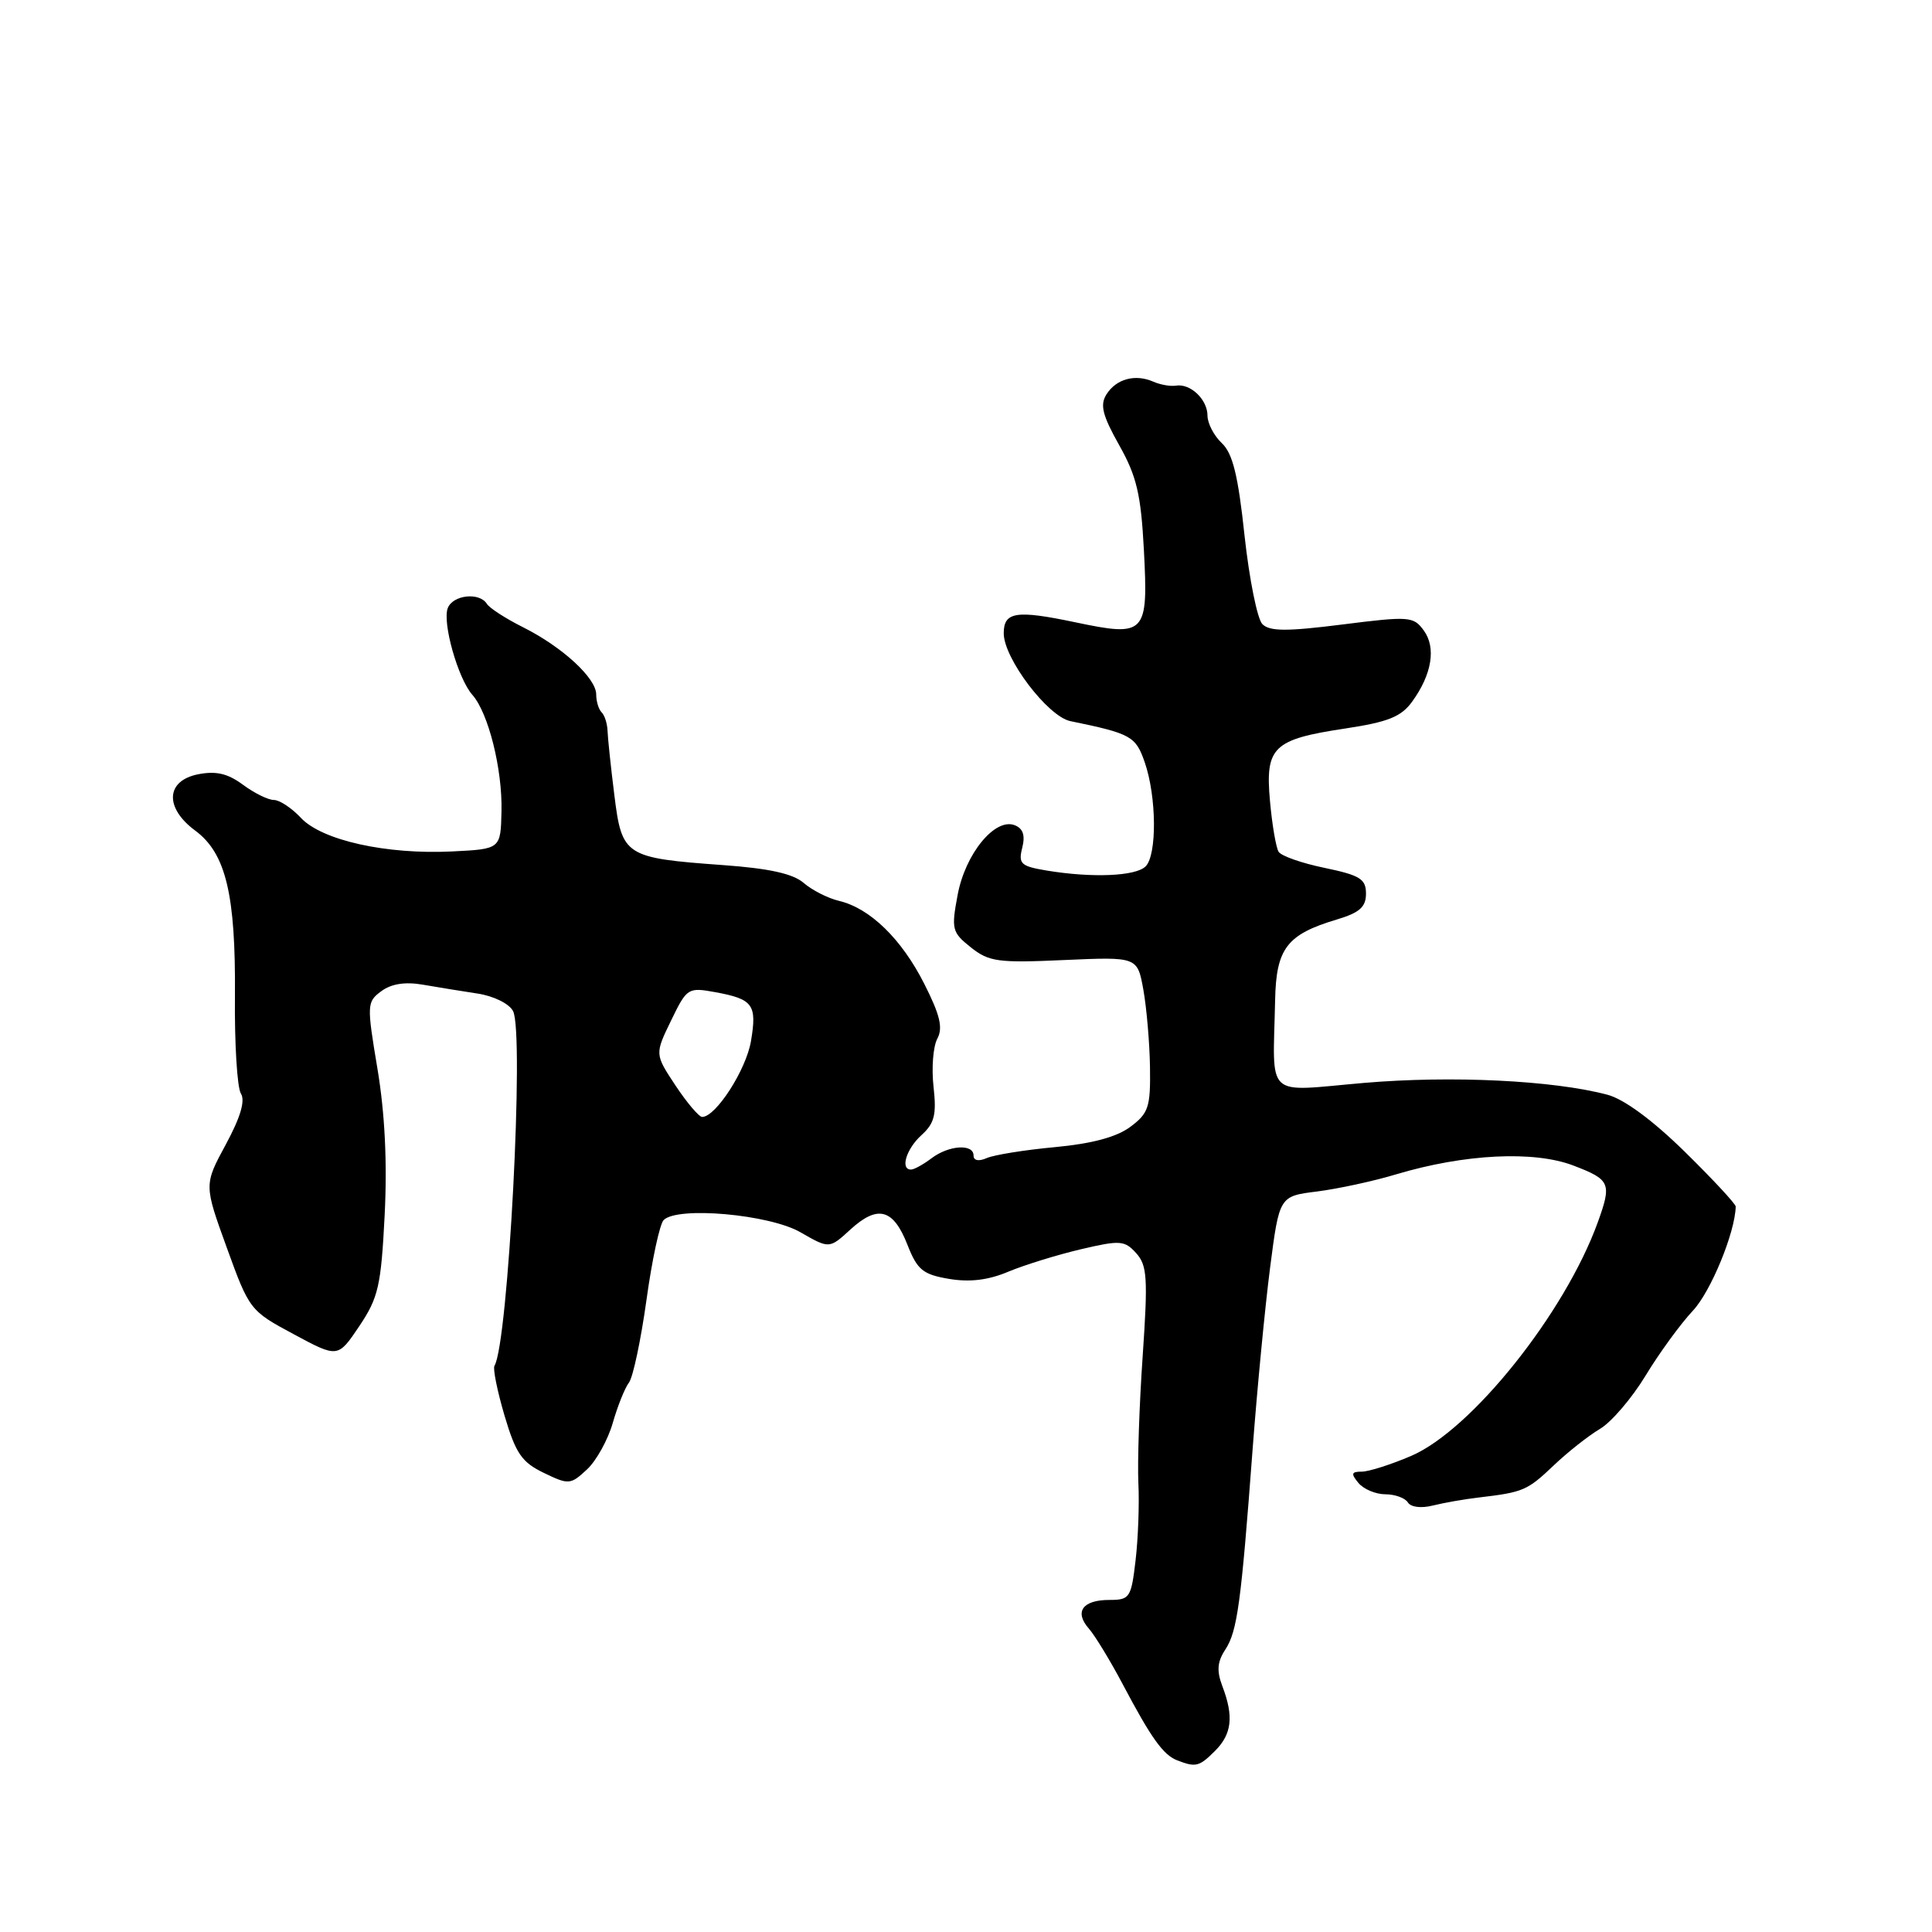 <?xml version="1.0" encoding="UTF-8" standalone="no"?>
<!DOCTYPE svg PUBLIC "-//W3C//DTD SVG 1.1//EN" "http://www.w3.org/Graphics/SVG/1.1/DTD/svg11.dtd" >
<svg xmlns="http://www.w3.org/2000/svg" xmlns:xlink="http://www.w3.org/1999/xlink" version="1.1" viewBox="0 0 256 256">
 <g >
 <path fill="currentColor"
d=" M 161.00 232.00 C 163.23 229.77 163.50 227.44 161.97 223.43 C 161.20 221.40 161.29 220.20 162.36 218.58 C 163.95 216.14 164.45 212.49 165.98 192.00 C 166.58 184.03 167.62 173.22 168.29 168.00 C 169.52 158.50 169.52 158.50 174.51 157.88 C 177.25 157.53 181.97 156.52 184.98 155.61 C 194.04 152.90 203.25 152.44 208.48 154.44 C 213.39 156.32 213.59 156.78 211.70 162.00 C 207.33 174.03 194.99 189.47 187.00 192.91 C 184.32 194.06 181.37 195.00 180.44 195.00 C 179.06 195.00 178.98 195.27 180.00 196.50 C 180.68 197.32 182.29 198.00 183.56 198.00 C 184.84 198.00 186.18 198.49 186.55 199.08 C 186.94 199.71 188.32 199.88 189.86 199.49 C 191.31 199.13 194.07 198.64 196.00 198.42 C 201.84 197.73 202.38 197.50 205.87 194.18 C 207.73 192.41 210.48 190.24 212.00 189.34 C 213.51 188.45 216.23 185.27 218.04 182.29 C 219.85 179.30 222.67 175.43 224.31 173.68 C 226.70 171.14 229.92 163.29 229.99 159.87 C 229.99 159.53 226.96 156.26 223.25 152.62 C 218.98 148.43 215.21 145.65 213.00 145.06 C 205.82 143.15 192.34 142.50 180.75 143.49 C 167.42 144.64 168.68 145.82 168.96 132.50 C 169.10 125.67 170.52 123.82 177.10 121.85 C 180.15 120.94 181.00 120.19 181.00 118.41 C 181.00 116.47 180.22 115.98 175.52 115.00 C 172.50 114.38 169.76 113.42 169.42 112.86 C 169.08 112.31 168.56 109.29 168.28 106.15 C 167.63 98.98 168.68 97.97 178.26 96.53 C 183.93 95.67 185.66 94.98 187.11 92.98 C 189.74 89.36 190.32 85.81 188.65 83.53 C 187.29 81.67 186.73 81.63 177.86 82.75 C 170.50 83.68 168.24 83.67 167.27 82.70 C 166.60 82.02 165.54 76.75 164.91 70.99 C 164.06 63.00 163.34 60.07 161.89 58.71 C 160.85 57.73 160.00 56.09 160.00 55.08 C 160.00 52.94 157.74 50.78 155.82 51.10 C 155.10 51.22 153.74 50.98 152.81 50.57 C 150.41 49.52 147.90 50.21 146.61 52.26 C 145.73 53.65 146.08 55.04 148.30 58.99 C 150.62 63.11 151.18 65.51 151.57 72.85 C 152.16 84.07 151.83 84.42 142.45 82.45 C 134.64 80.81 133.00 81.06 133.00 83.92 C 133.00 87.24 138.84 94.93 141.82 95.55 C 149.89 97.21 150.49 97.55 151.69 101.03 C 153.26 105.58 153.32 113.28 151.80 114.80 C 150.49 116.11 144.72 116.35 138.68 115.35 C 135.26 114.78 134.92 114.46 135.45 112.34 C 135.87 110.68 135.56 109.77 134.44 109.34 C 131.83 108.34 127.90 113.14 126.89 118.59 C 126.04 123.12 126.14 123.54 128.64 125.53 C 131.04 127.44 132.25 127.61 141.00 127.21 C 150.71 126.78 150.71 126.78 151.50 131.14 C 151.93 133.54 152.33 138.16 152.38 141.40 C 152.46 146.70 152.19 147.51 149.78 149.31 C 147.97 150.66 144.72 151.54 139.80 152.00 C 135.78 152.37 131.71 153.03 130.75 153.45 C 129.68 153.92 129.00 153.79 129.00 153.11 C 129.00 151.53 125.73 151.74 123.44 153.47 C 122.37 154.28 121.16 154.95 120.75 154.97 C 119.24 155.03 120.06 152.26 122.10 150.41 C 123.83 148.84 124.11 147.70 123.70 144.01 C 123.42 141.54 123.64 138.67 124.20 137.63 C 124.97 136.19 124.56 134.49 122.47 130.36 C 119.46 124.41 115.28 120.34 111.17 119.37 C 109.70 119.02 107.60 117.95 106.50 117.00 C 105.09 115.77 101.93 115.07 95.81 114.63 C 82.78 113.68 82.41 113.45 81.40 105.32 C 80.93 101.57 80.53 97.74 80.50 96.80 C 80.46 95.87 80.12 94.78 79.72 94.39 C 79.32 93.99 79.00 92.93 79.00 92.02 C 79.00 89.85 74.52 85.73 69.32 83.12 C 67.02 81.97 64.85 80.57 64.51 80.01 C 63.53 78.44 60.01 78.82 59.33 80.58 C 58.59 82.51 60.69 89.93 62.59 92.07 C 64.71 94.46 66.58 101.91 66.45 107.50 C 66.34 112.50 66.34 112.50 59.92 112.82 C 51.23 113.25 42.68 111.36 39.88 108.38 C 38.66 107.07 37.04 106.00 36.29 106.00 C 35.53 106.00 33.69 105.09 32.19 103.98 C 30.16 102.48 28.62 102.13 26.23 102.60 C 21.96 103.46 21.79 107.05 25.87 110.06 C 29.93 113.07 31.24 118.53 31.13 131.99 C 31.07 138.32 31.43 144.13 31.92 144.90 C 32.52 145.85 31.86 148.06 29.92 151.65 C 27.03 156.99 27.03 156.99 30.05 165.32 C 33.03 173.55 33.13 173.69 38.92 176.79 C 44.77 179.94 44.77 179.94 47.61 175.72 C 50.14 171.94 50.49 170.40 50.97 161.00 C 51.32 154.02 51.00 147.53 50.02 141.65 C 48.59 133.10 48.61 132.76 50.52 131.34 C 51.84 130.36 53.67 130.07 56.00 130.47 C 57.92 130.81 61.20 131.33 63.27 131.65 C 65.39 131.97 67.46 132.98 67.98 133.97 C 69.50 136.81 67.34 178.02 65.52 180.97 C 65.29 181.34 65.89 184.31 66.85 187.57 C 68.34 192.59 69.13 193.75 72.05 195.16 C 75.36 196.76 75.59 196.74 77.77 194.72 C 79.01 193.57 80.55 190.79 81.19 188.56 C 81.83 186.33 82.79 183.92 83.34 183.20 C 83.88 182.49 84.92 177.56 85.66 172.26 C 86.39 166.95 87.42 162.18 87.94 161.66 C 89.78 159.82 101.95 160.91 106.06 163.28 C 109.89 165.48 109.89 165.48 112.69 162.91 C 116.31 159.61 118.37 160.16 120.24 164.94 C 121.55 168.27 122.28 168.87 125.75 169.46 C 128.50 169.92 130.95 169.63 133.62 168.50 C 135.76 167.61 140.06 166.28 143.19 165.54 C 148.43 164.31 149.01 164.35 150.55 166.05 C 152.01 167.67 152.12 169.34 151.41 179.70 C 150.96 186.19 150.71 193.75 150.84 196.50 C 150.98 199.25 150.81 203.86 150.47 206.75 C 149.89 211.72 149.70 212.00 146.99 212.00 C 143.44 212.00 142.32 213.58 144.29 215.81 C 145.10 216.74 147.11 220.04 148.75 223.14 C 152.55 230.33 154.13 232.54 156.00 233.26 C 158.45 234.21 158.91 234.09 161.00 232.00 Z  M 89.51 143.84 C 86.76 139.68 86.76 139.68 88.92 135.23 C 91.02 130.90 91.16 130.81 94.79 131.47 C 99.79 132.39 100.32 133.12 99.51 137.94 C 98.87 141.76 94.85 148.00 93.04 148.00 C 92.62 148.00 91.03 146.13 89.51 143.84 Z "/>
</g>
</svg>